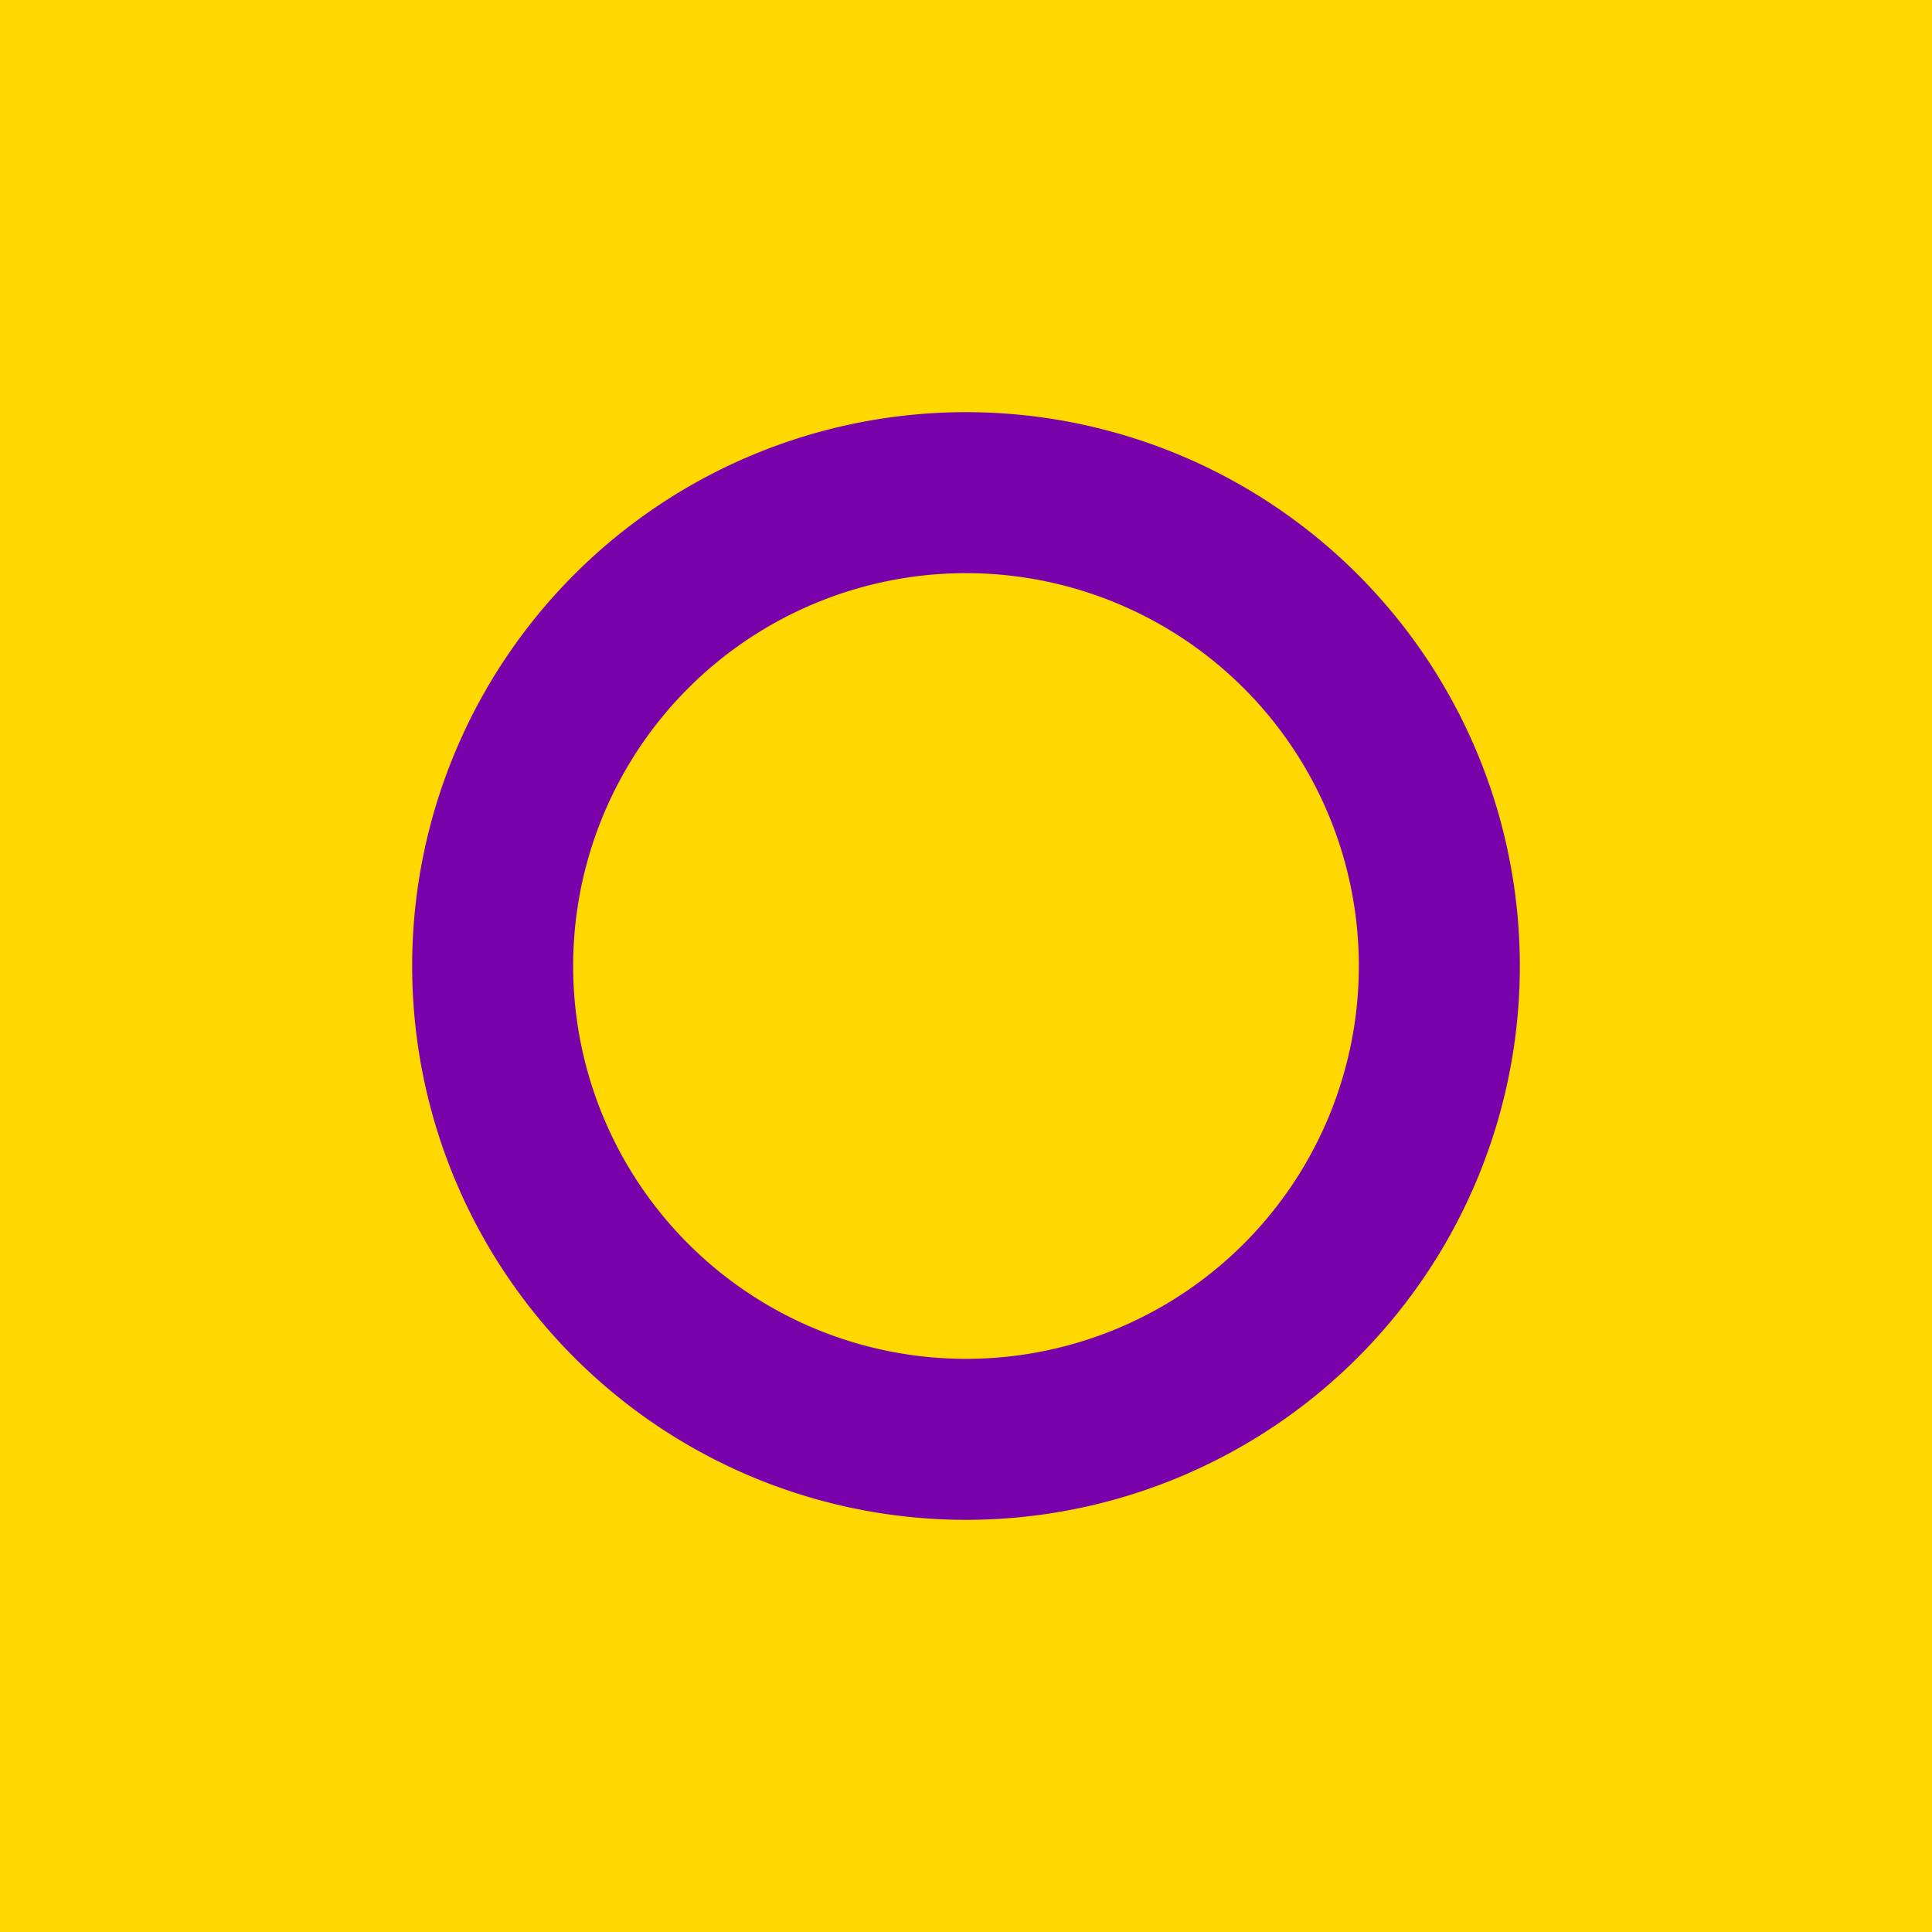<svg id="flag-icons-intersex" class="fi fi-intersex" viewBox="0 0 512 512" xmlns="http://www.w3.org/2000/svg" width="512" height="512">
  <path d="M0 0h512v512H0z" style="fill:#ffd800;fill-opacity:1;fill-rule:evenodd;stroke:none;stroke-width:1;stroke-dasharray:none"/>
  <path d="M256 109.227A146.773 146.773 0 0 0 109.227 256 146.773 146.773 0 0 0 256 402.773 146.773 146.773 0 0 0 402.773 256 146.773 146.773 0 0 0 256 109.227m0 42.666A104.107 104.107 0 0 1 360.107 256 104.107 104.107 0 0 1 256 360.107 104.107 104.107 0 0 1 151.893 256 104.107 104.107 0 0 1 256 151.893" style="fill:#7902aa;fill-opacity:1;fill-rule:evenodd;stroke:none;stroke-width:1;stroke-dasharray:none"/>
</svg>
